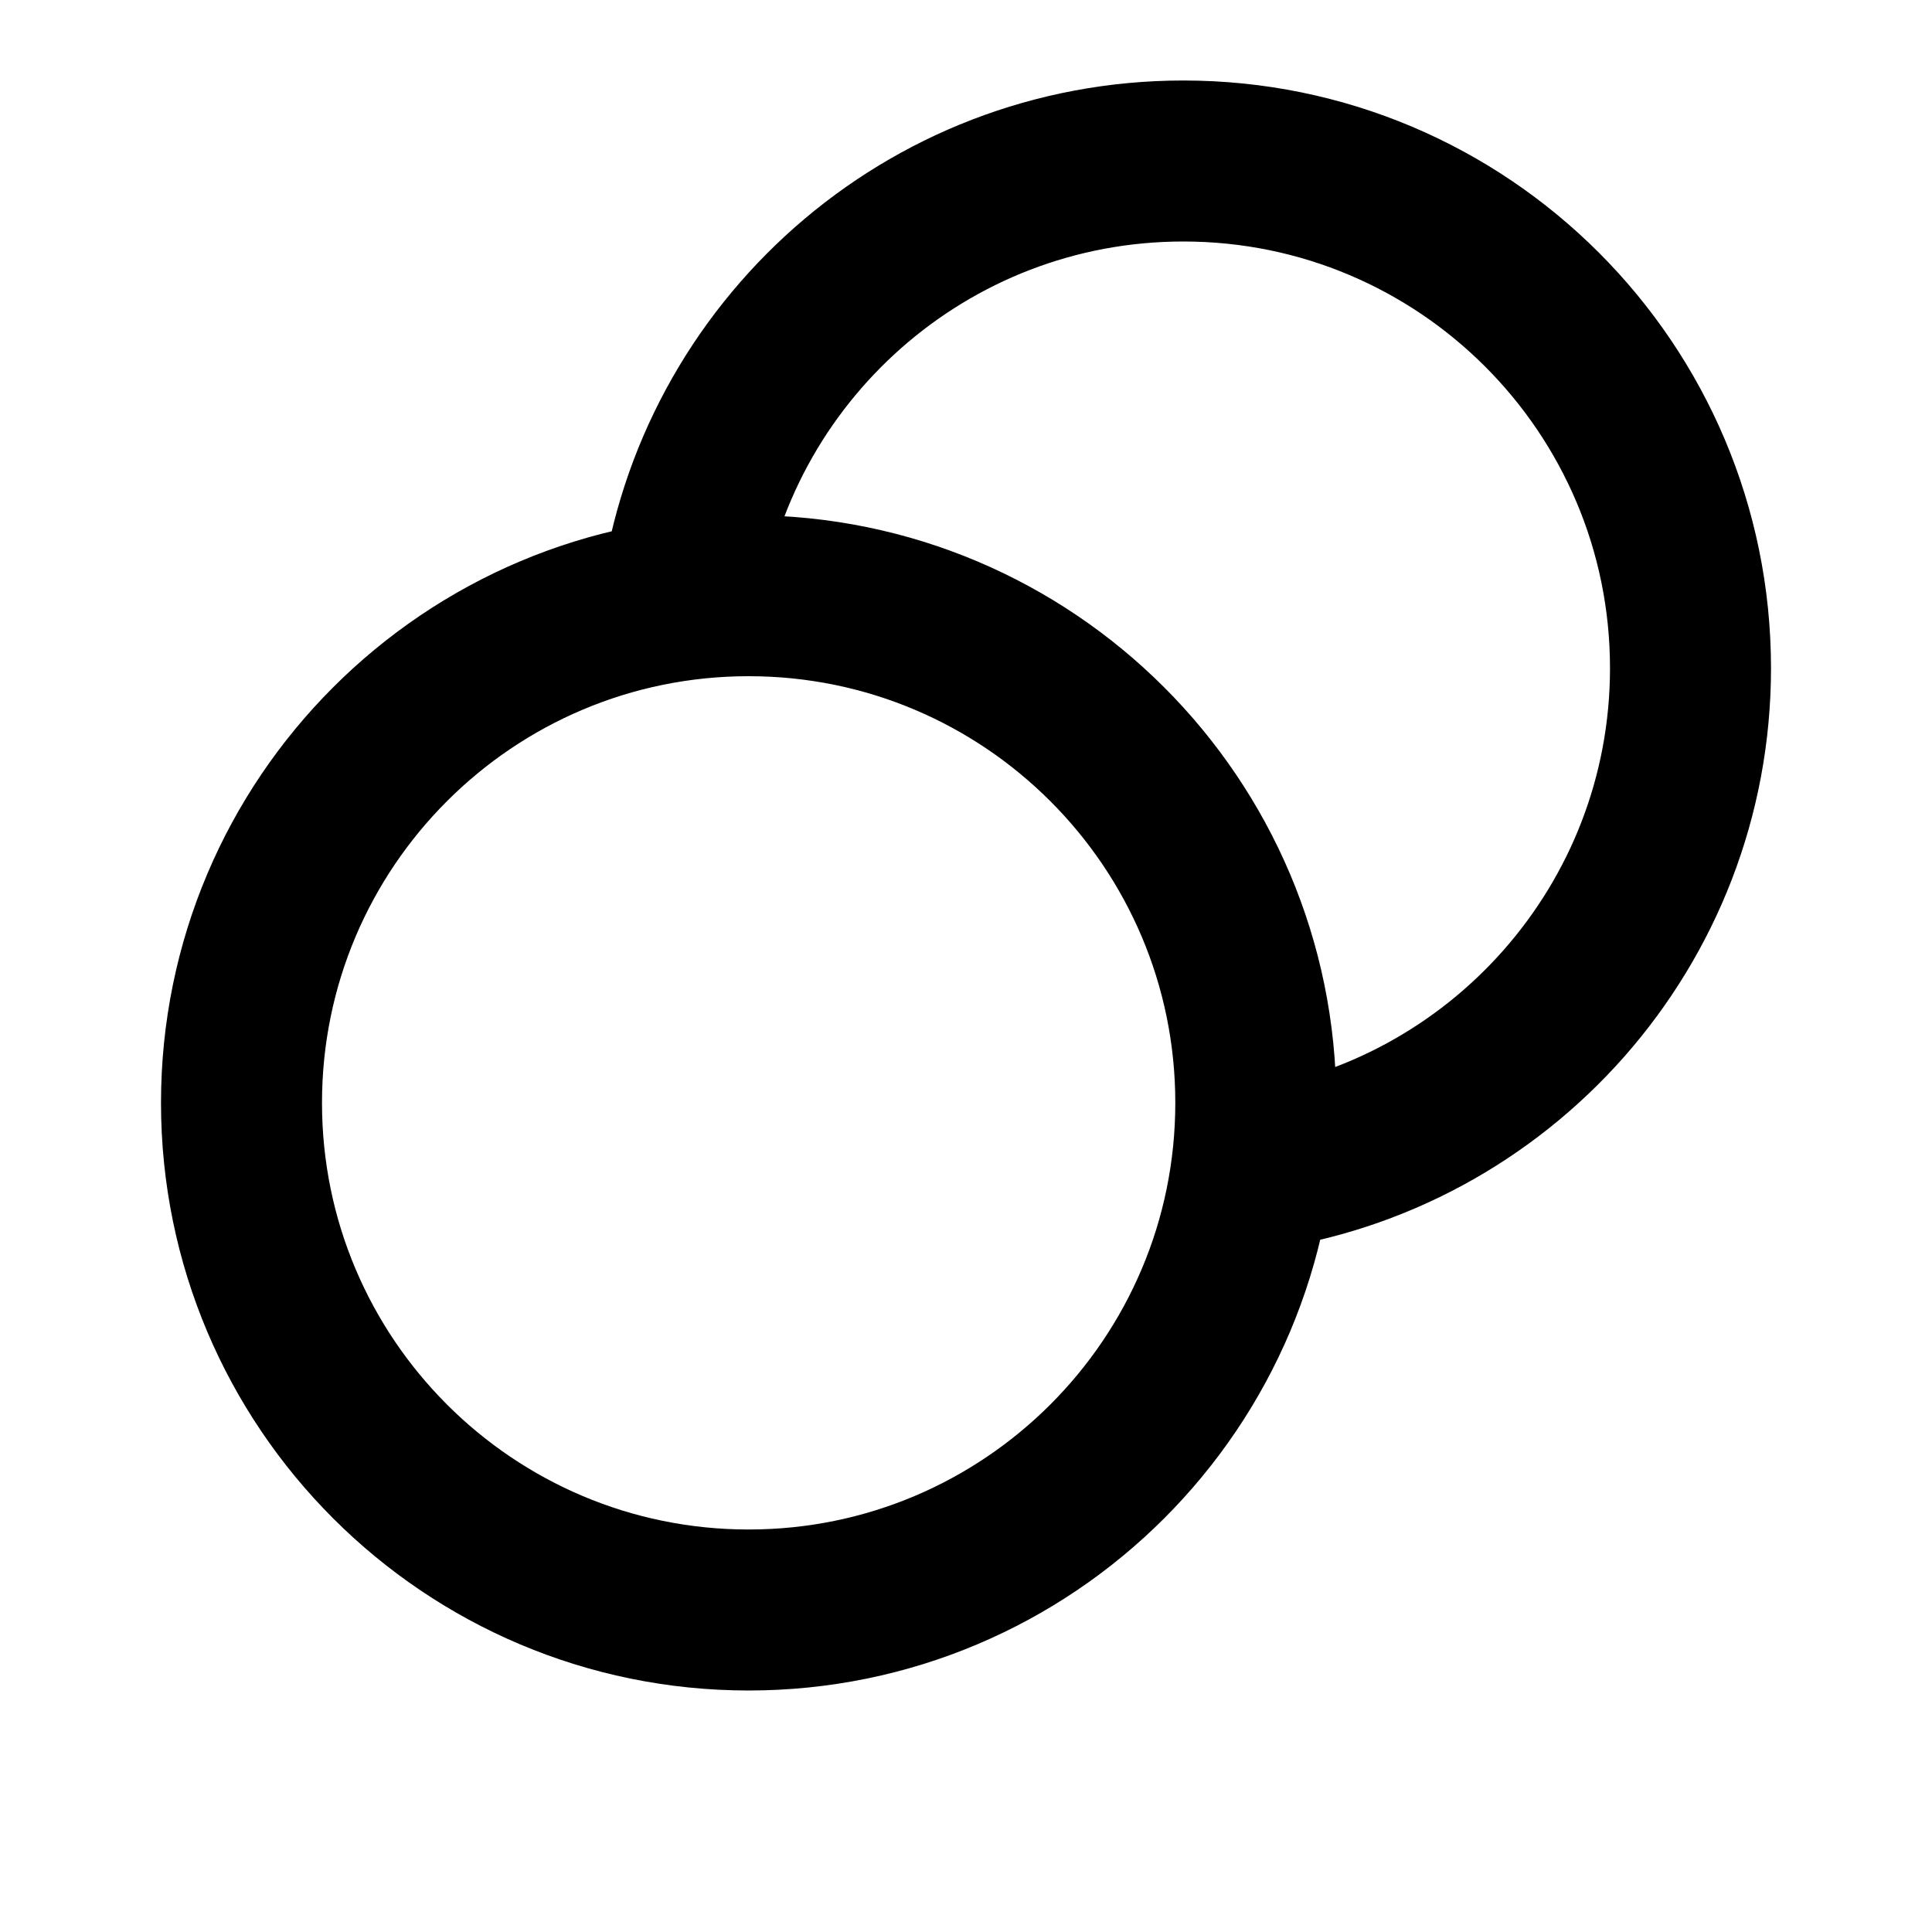<svg viewBox="0 0 24 24" fill="none" xmlns="http://www.w3.org/2000/svg">
<path d="M15.544 14.544C18.624 14.132 21 11.493 21 8.3C21 4.821 18.179 2 14.7 2C11.507 2 8.868 4.376 8.456 7.456M15.6 13.7C15.6 17.179 12.779 20 9.3 20C5.821 20 3 17.179 3 13.7C3 10.221 5.821 7.4 9.3 7.4C12.779 7.4 15.6 10.221 15.6 13.7Z" stroke="black" stroke-width="2" stroke-linecap="round" stroke-linejoin="round"/>
</svg>